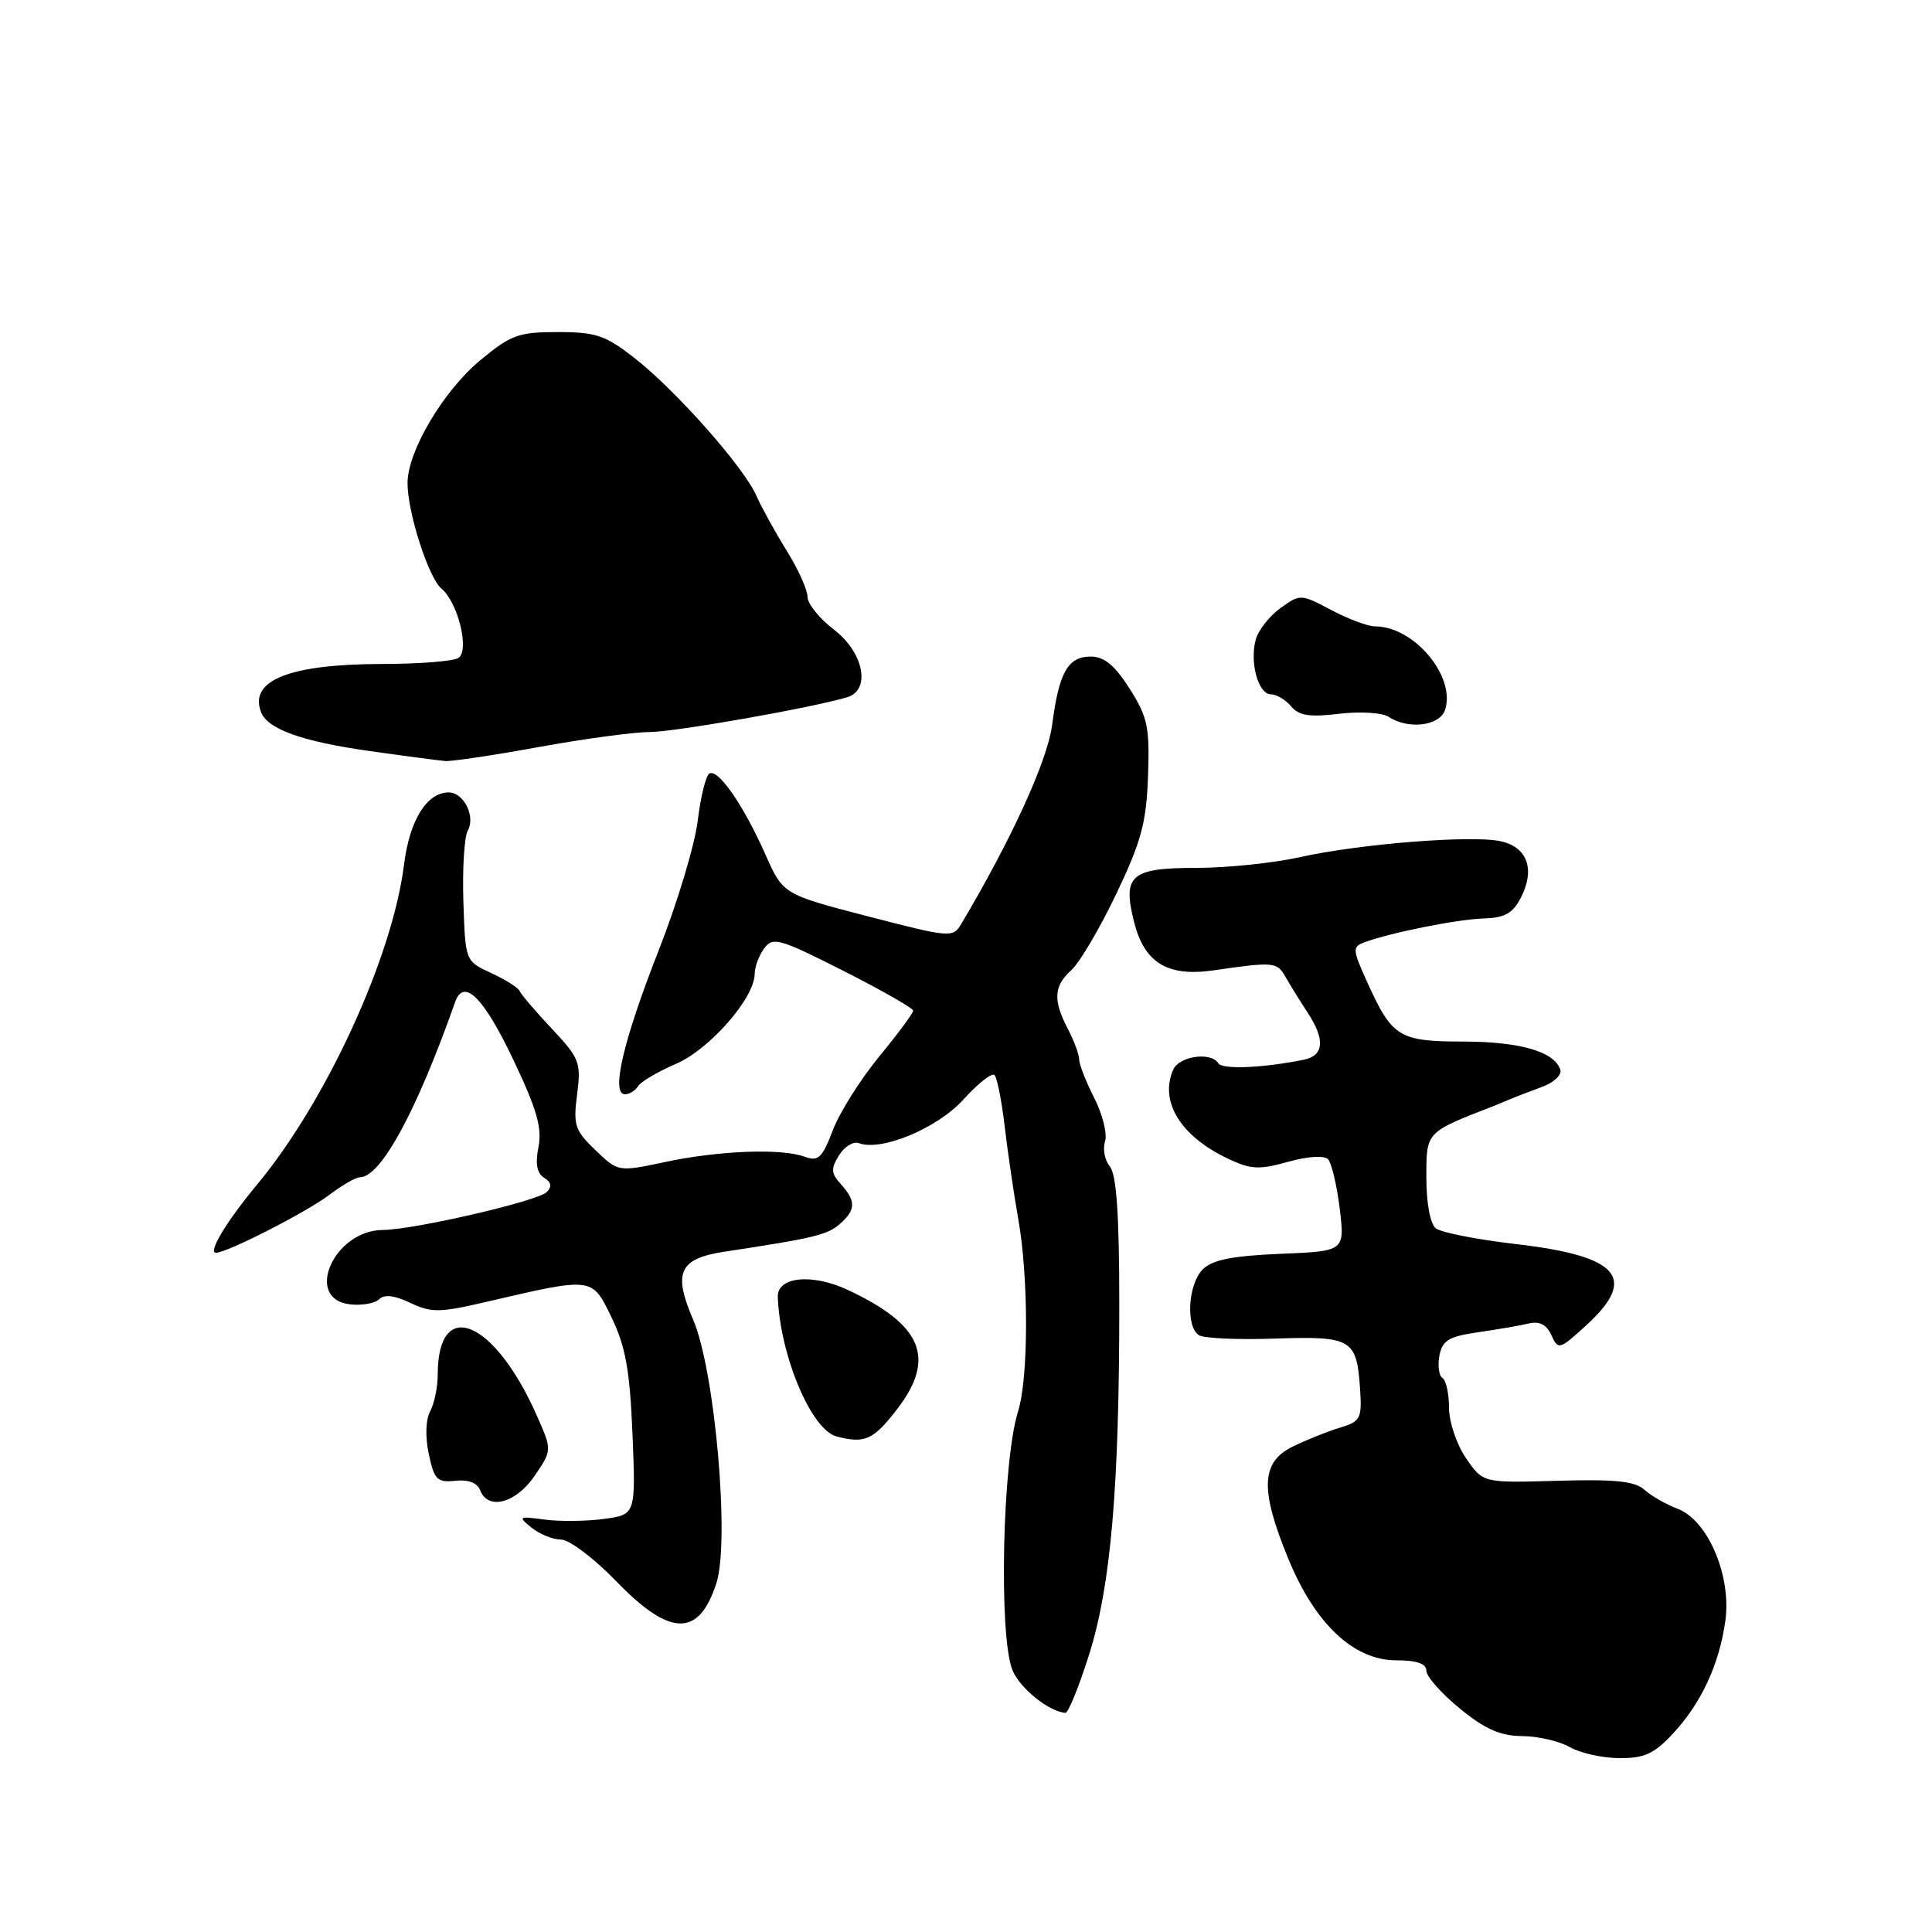 <?xml version="1.0" encoding="UTF-8" standalone="no"?>
<!DOCTYPE svg PUBLIC "-//W3C//DTD SVG 1.1//EN" "http://www.w3.org/Graphics/SVG/1.1/DTD/svg11.dtd" >
<svg xmlns="http://www.w3.org/2000/svg" xmlns:xlink="http://www.w3.org/1999/xlink" version="1.1" viewBox="0 0 256 256">
 <g >
 <path fill="currentColor"
d=" M 221.64 229.75 C 225.41 225.72 227.83 220.51 228.62 214.74 C 229.44 208.80 226.30 201.44 222.31 199.93 C 220.76 199.34 218.77 198.20 217.88 197.39 C 216.63 196.26 213.97 195.99 206.38 196.21 C 196.50 196.50 196.50 196.50 194.25 193.21 C 193.00 191.38 192.00 188.39 192.00 186.51 C 192.00 184.65 191.61 182.88 191.13 182.58 C 190.66 182.29 190.48 180.96 190.73 179.62 C 191.12 177.60 191.97 177.09 195.85 176.53 C 198.41 176.16 201.43 175.64 202.57 175.37 C 203.99 175.03 204.93 175.52 205.57 176.93 C 206.47 178.91 206.64 178.86 210.25 175.55 C 217.04 169.31 214.51 166.43 200.89 164.85 C 195.72 164.25 190.94 163.31 190.25 162.76 C 189.51 162.17 189.00 159.41 189.00 156.03 C 189.00 149.92 188.86 150.07 198.00 146.52 C 198.28 146.41 199.18 146.04 200.00 145.69 C 200.82 145.34 202.77 144.59 204.33 144.02 C 205.89 143.45 206.98 142.43 206.75 141.74 C 205.96 139.34 201.43 138.03 193.90 138.01 C 185.32 138.00 184.46 137.45 181.09 129.98 C 179.21 125.81 179.19 125.46 180.79 124.86 C 184.25 123.58 193.16 121.80 196.61 121.70 C 199.38 121.62 200.46 121.02 201.52 118.95 C 203.45 115.22 202.40 112.25 198.86 111.47 C 195.02 110.63 180.16 111.81 172.19 113.59 C 168.72 114.36 162.55 115.00 158.49 115.00 C 149.82 115.00 148.70 115.98 150.28 122.20 C 151.65 127.59 154.70 129.45 160.77 128.58 C 168.86 127.41 169.21 127.45 170.37 129.50 C 170.99 130.59 172.29 132.69 173.25 134.15 C 175.62 137.75 175.45 139.87 172.75 140.42 C 167.39 141.51 161.96 141.74 161.44 140.90 C 160.47 139.33 156.25 139.93 155.45 141.75 C 153.61 145.98 156.44 150.56 162.73 153.54 C 165.72 154.96 166.85 155.02 170.66 153.95 C 173.27 153.22 175.46 153.08 175.97 153.60 C 176.44 154.10 177.14 157.04 177.52 160.14 C 178.20 165.79 178.20 165.79 169.64 166.14 C 163.25 166.41 160.64 166.93 159.37 168.20 C 157.41 170.16 157.09 175.82 158.88 176.93 C 159.55 177.34 164.08 177.54 168.95 177.37 C 179.09 177.03 179.77 177.43 180.21 183.95 C 180.48 188.00 180.30 188.34 177.50 189.19 C 175.85 189.69 173.04 190.82 171.25 191.70 C 167.08 193.77 166.94 197.39 170.71 206.55 C 174.25 215.18 179.38 220.00 185.00 220.00 C 187.73 220.00 189.00 220.44 189.00 221.38 C 189.00 222.14 190.99 224.39 193.42 226.38 C 196.75 229.11 198.78 230.01 201.67 230.04 C 203.78 230.05 206.62 230.71 208.00 231.50 C 209.38 232.29 212.32 232.95 214.55 232.96 C 217.86 232.99 219.17 232.40 221.64 229.75 Z  M 144.31 219.25 C 147.19 210.15 148.32 197.04 148.31 172.79 C 148.31 161.01 147.94 155.63 147.07 154.58 C 146.39 153.77 146.10 152.27 146.42 151.26 C 146.74 150.25 146.10 147.66 145.00 145.50 C 143.90 143.34 143.00 141.05 143.00 140.40 C 143.00 139.76 142.33 137.94 141.51 136.36 C 139.50 132.52 139.62 130.66 141.98 128.52 C 143.07 127.53 145.74 123.00 147.91 118.45 C 151.23 111.50 151.90 109.01 152.12 102.84 C 152.35 96.33 152.07 95.02 149.68 91.25 C 147.70 88.14 146.32 87.00 144.52 87.00 C 141.50 87.00 140.32 89.09 139.41 96.08 C 138.79 100.81 134.01 111.26 127.37 122.43 C 126.27 124.28 125.92 124.25 115.00 121.42 C 103.76 118.50 103.76 118.50 101.41 113.20 C 98.53 106.70 95.14 101.80 93.99 102.50 C 93.52 102.79 92.83 105.61 92.45 108.77 C 92.07 111.92 89.74 119.67 87.26 125.98 C 82.58 137.90 80.92 145.00 82.81 145.00 C 83.40 145.00 84.18 144.51 84.55 143.92 C 84.92 143.32 87.17 142.00 89.56 140.97 C 94.02 139.06 100.00 132.23 100.00 129.04 C 100.00 128.13 100.56 126.61 101.25 125.67 C 102.40 124.10 103.25 124.34 111.75 128.64 C 116.84 131.22 121.00 133.59 121.00 133.92 C 121.00 134.25 118.97 136.99 116.49 140.01 C 114.01 143.03 111.24 147.42 110.35 149.77 C 108.94 153.46 108.42 153.94 106.61 153.27 C 103.53 152.14 95.28 152.45 88.15 153.97 C 81.91 155.29 81.91 155.29 78.90 152.40 C 76.17 149.79 75.94 149.08 76.47 145.01 C 77.01 140.79 76.80 140.23 73.13 136.32 C 70.98 134.03 69.05 131.78 68.86 131.32 C 68.66 130.87 66.96 129.79 65.08 128.93 C 61.66 127.36 61.66 127.36 61.40 119.47 C 61.26 115.13 61.52 110.89 61.98 110.06 C 63.04 108.19 61.45 105.00 59.46 105.00 C 56.55 105.00 54.27 108.68 53.53 114.59 C 52.01 126.81 43.22 145.94 34.09 156.93 C 30.01 161.84 27.50 166.00 28.62 166.00 C 30.07 166.00 40.64 160.60 43.59 158.36 C 45.30 157.06 47.13 156.00 47.67 156.00 C 50.45 156.00 55.18 147.31 60.31 132.77 C 61.46 129.52 64.10 132.16 68.07 140.53 C 71.14 147.00 71.85 149.48 71.35 151.99 C 70.91 154.21 71.14 155.47 72.10 156.06 C 73.06 156.65 73.16 157.24 72.44 157.96 C 71.24 159.16 54.85 162.95 50.70 162.98 C 44.23 163.03 40.23 172.13 46.37 172.83 C 47.95 173.01 49.69 172.71 50.25 172.15 C 50.92 171.48 52.29 171.64 54.37 172.64 C 57.16 173.96 58.26 173.95 64.50 172.49 C 78.66 169.20 78.42 169.17 81.05 174.60 C 82.89 178.41 83.46 181.56 83.81 190.05 C 84.24 200.70 84.24 200.70 80.01 201.27 C 77.69 201.58 74.14 201.62 72.14 201.35 C 68.70 200.89 68.61 200.95 70.44 202.43 C 71.51 203.29 73.26 204.00 74.34 204.00 C 75.42 204.00 78.70 206.47 81.63 209.50 C 88.79 216.90 92.58 216.98 94.92 209.80 C 96.73 204.23 94.74 181.59 91.84 174.85 C 89.14 168.57 89.99 166.76 96.10 165.84 C 107.79 164.07 109.62 163.63 111.25 162.21 C 113.41 160.33 113.45 159.16 111.43 156.92 C 110.11 155.46 110.07 154.86 111.18 153.08 C 111.90 151.92 113.08 151.20 113.79 151.47 C 116.76 152.61 124.22 149.50 127.67 145.68 C 129.59 143.56 131.44 142.10 131.78 142.45 C 132.12 142.79 132.73 145.87 133.13 149.29 C 133.53 152.70 134.34 158.20 134.92 161.50 C 136.31 169.30 136.30 182.57 134.90 187.01 C 132.82 193.60 132.32 216.73 134.15 221.29 C 135.12 223.69 139.01 226.83 141.18 226.96 C 141.55 226.98 142.96 223.51 144.31 219.25 Z  M 70.83 195.57 C 73.16 192.15 73.16 192.15 71.14 187.59 C 65.51 174.85 58.00 171.74 58.00 182.15 C 58.00 183.79 57.55 185.97 57.00 187.00 C 56.40 188.12 56.33 190.39 56.82 192.68 C 57.54 196.07 57.93 196.47 60.33 196.21 C 62.04 196.03 63.25 196.48 63.62 197.46 C 64.66 200.17 68.35 199.20 70.83 195.57 Z  M 118.85 186.75 C 124.07 179.98 122.23 175.53 112.29 170.90 C 107.56 168.70 102.96 169.18 103.06 171.86 C 103.37 179.64 107.49 189.44 110.83 190.33 C 114.58 191.32 115.72 190.81 118.85 186.75 Z  M 71.42 98.98 C 77.43 97.89 84.01 97.00 86.06 97.00 C 89.34 97.00 107.53 93.80 112.25 92.39 C 115.43 91.44 114.46 86.45 110.50 83.43 C 108.58 81.96 107.00 80.00 107.00 79.08 C 107.00 78.15 105.75 75.39 104.23 72.95 C 102.71 70.50 100.90 67.22 100.21 65.66 C 98.54 61.87 89.57 51.74 84.09 47.45 C 80.22 44.43 78.96 44.00 73.90 44.00 C 68.71 44.00 67.69 44.37 63.62 47.75 C 58.73 51.81 54.00 59.81 54.00 64.01 C 54.00 67.90 56.79 76.58 58.49 77.99 C 60.70 79.83 62.26 86.22 60.73 87.19 C 60.05 87.62 55.48 87.98 50.57 87.98 C 38.33 88.01 32.97 90.15 34.59 94.36 C 35.45 96.62 40.02 98.25 49.00 99.52 C 53.67 100.18 58.17 100.77 59.00 100.84 C 59.83 100.91 65.41 100.08 71.42 98.98 Z  M 191.49 94.03 C 192.90 89.59 187.34 82.99 182.20 83.00 C 181.27 83.00 178.66 82.03 176.41 80.84 C 172.35 78.69 172.29 78.69 169.66 80.58 C 168.20 81.64 166.73 83.51 166.39 84.75 C 165.57 87.80 166.73 92.00 168.40 92.00 C 169.14 92.00 170.35 92.72 171.08 93.59 C 172.10 94.83 173.52 95.05 177.45 94.58 C 180.23 94.25 183.17 94.43 184.00 94.98 C 186.63 96.72 190.81 96.19 191.49 94.03 Z "/>
</g>
</svg>